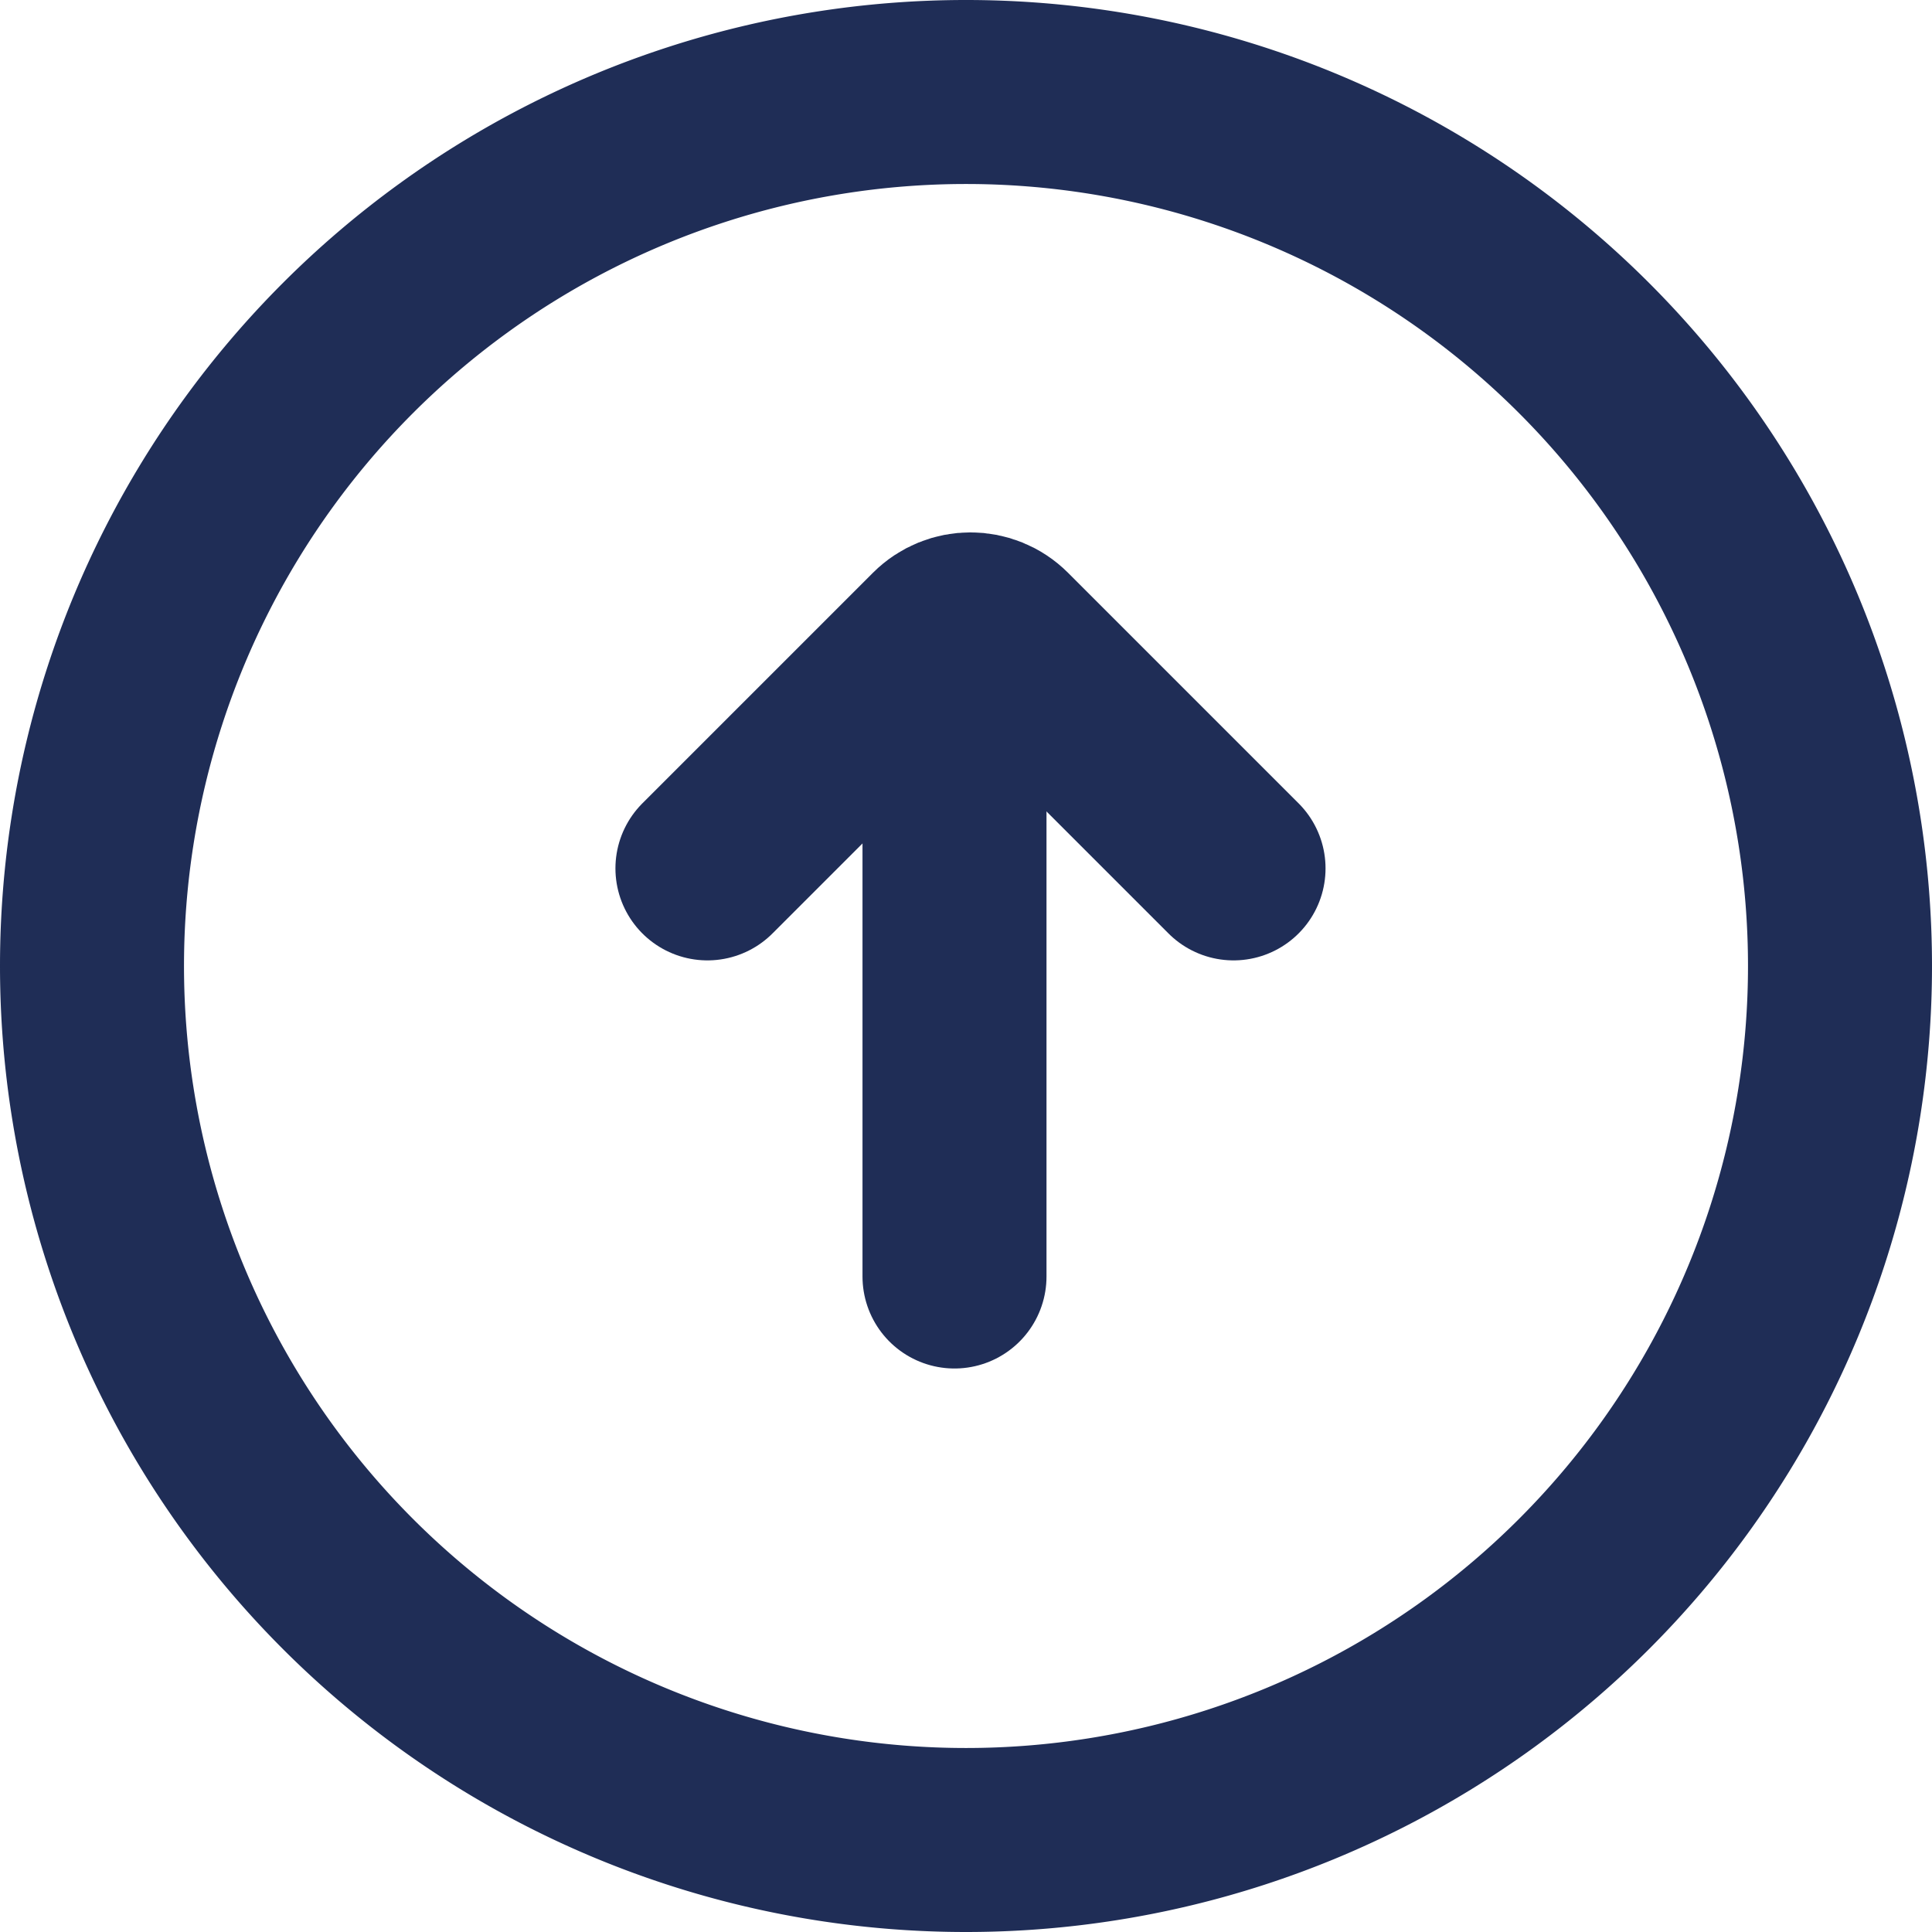 <svg fill="none" xmlns="http://www.w3.org/2000/svg" viewBox="0 0 42 42" class="design-iconfont">
  <path transform="rotate(-180 21 21)" stroke="#1F2D56" stroke-width="4" d="M21 2A19 19 0 1 0 21 40A19 19 0 1 0 21 2Z"/>
  <path stroke="#1F2D56" stroke-width="4" stroke-linecap="round" d="M20.75 27.75L20.75 16"/>
  <path d="M15.379 18.878L20.39 13.867C20.781 13.476 21.414 13.476 21.805 13.867L26.816 18.878" stroke="#1F2D56" stroke-width="4" stroke-linecap="round"/>
</svg>
